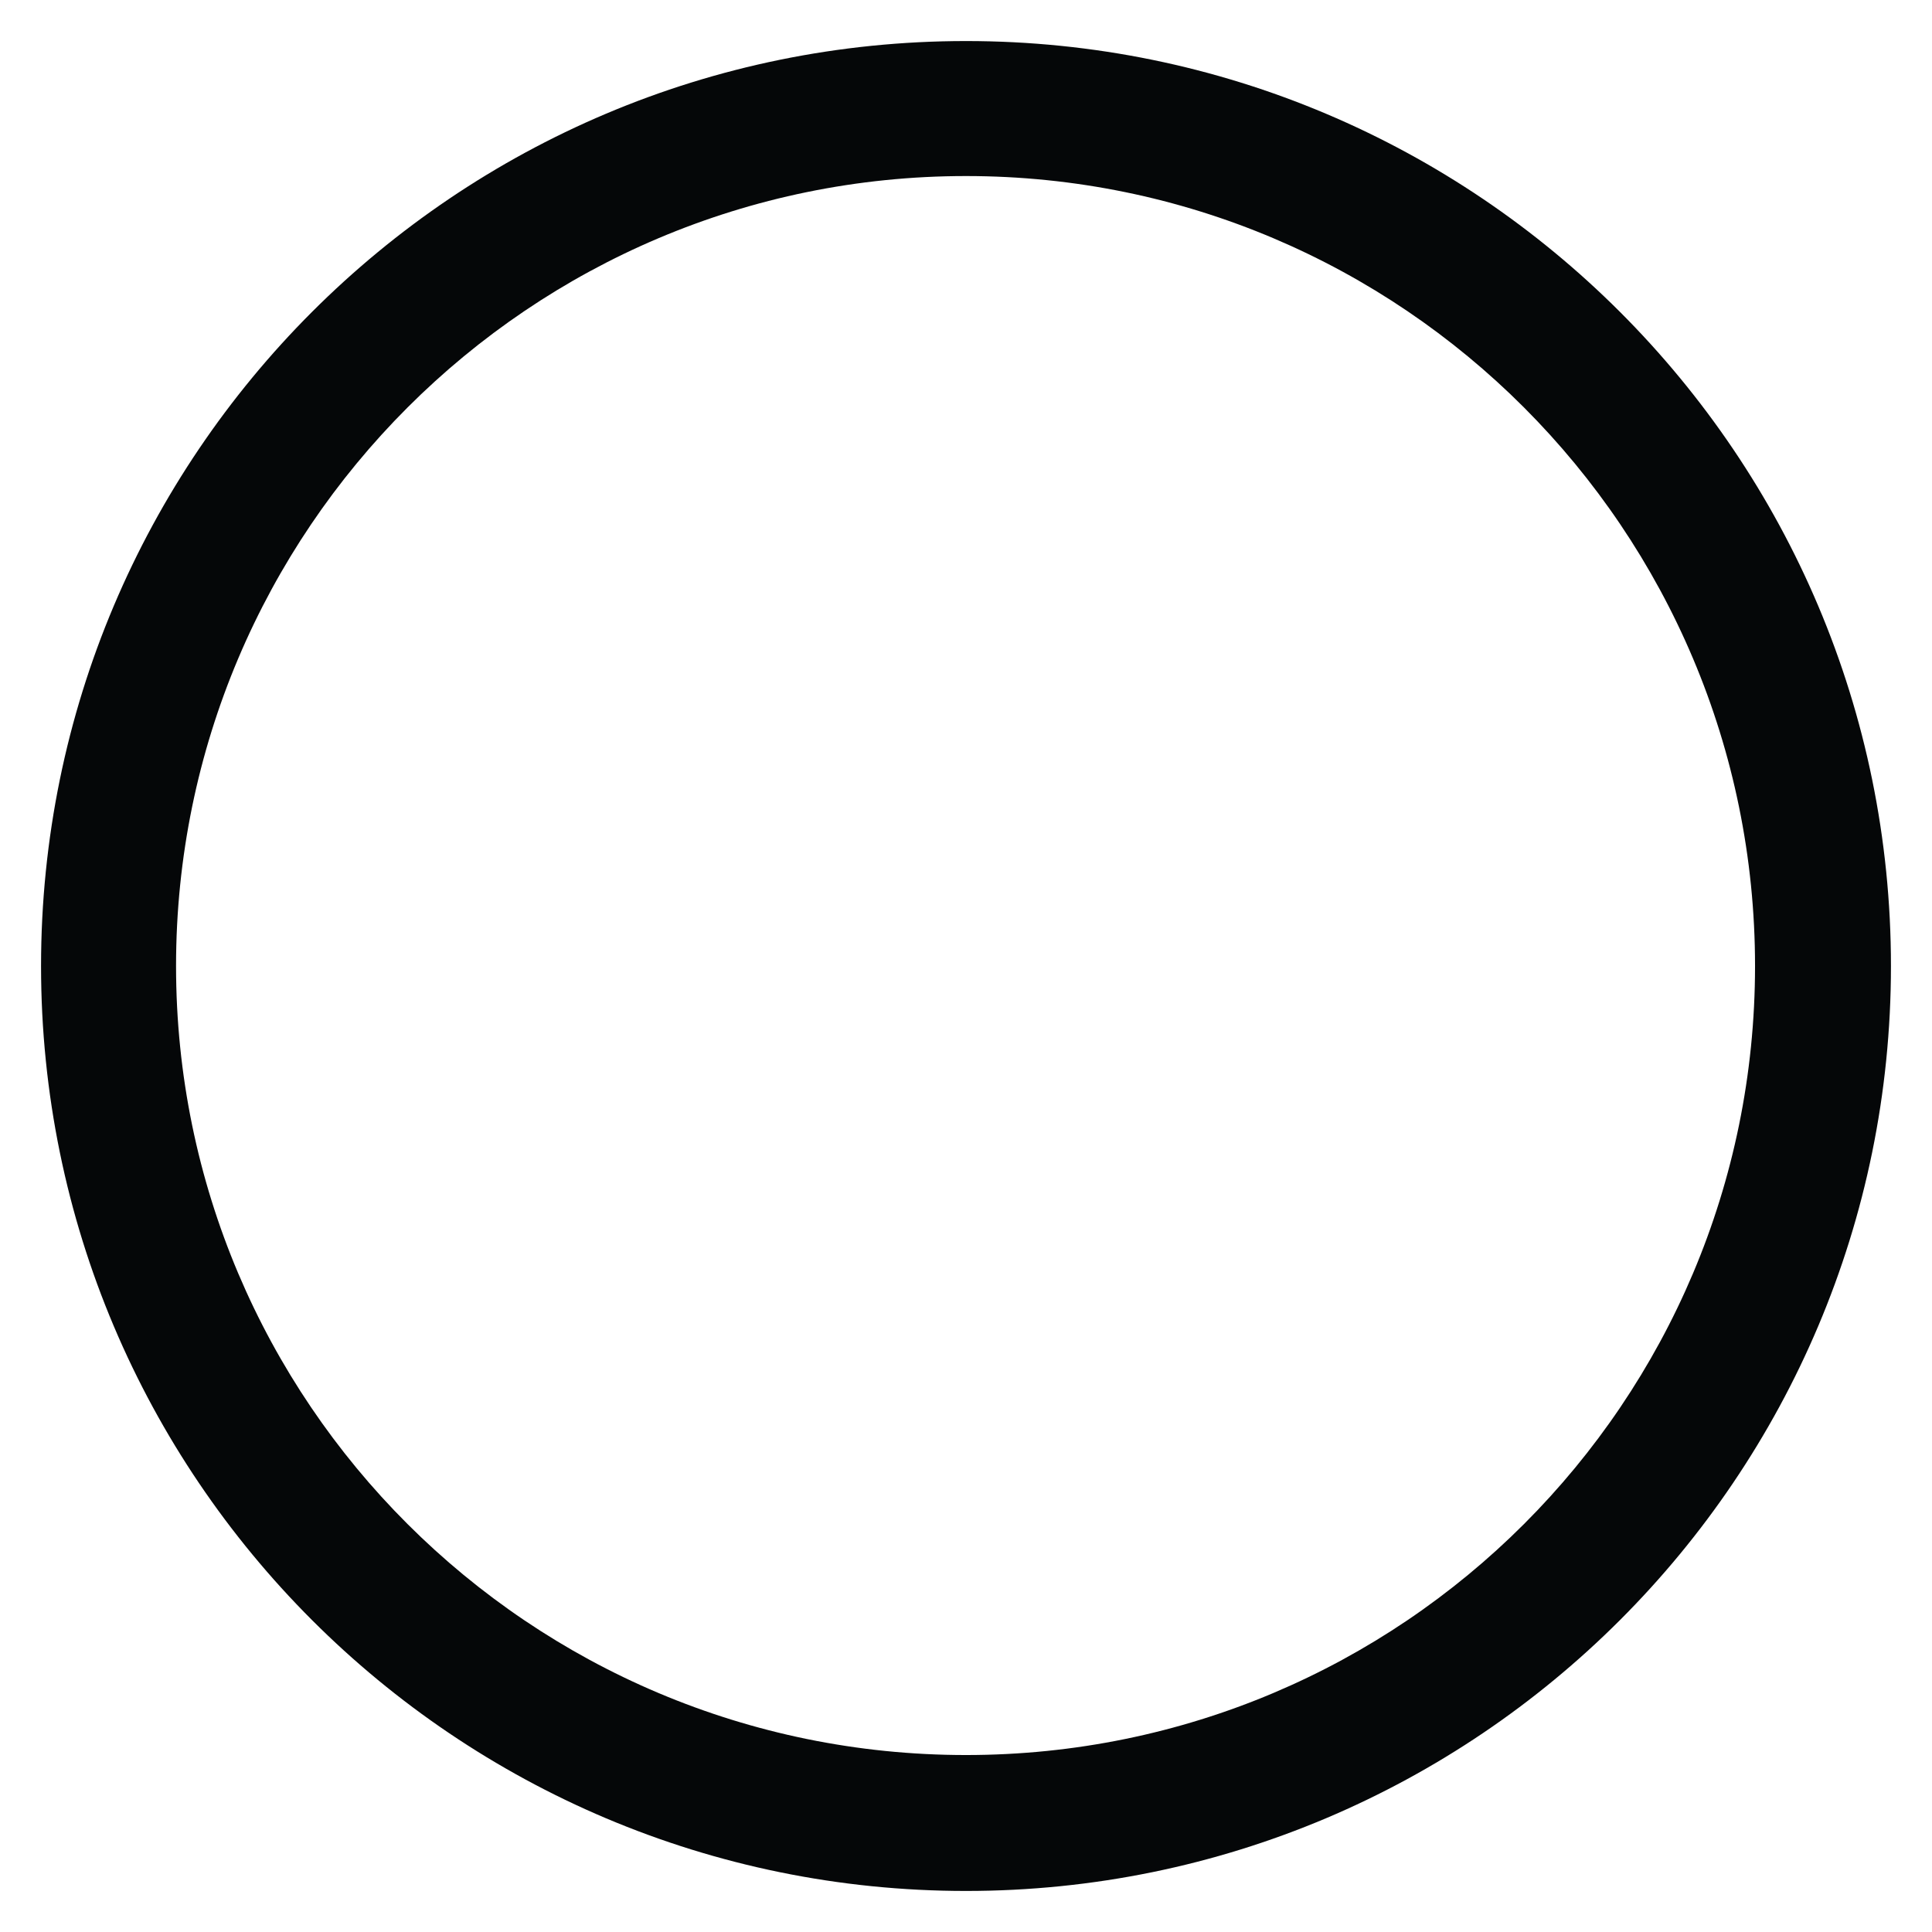 <?xml version="1.0" encoding="UTF-8"?>
<!DOCTYPE svg PUBLIC "-//W3C//DTD SVG 1.1//EN" "http://www.w3.org/Graphics/SVG/1.1/DTD/svg11.dtd">
<!-- Creator: CorelDRAW X7 -->
<svg xmlns="http://www.w3.org/2000/svg" xml:space="preserve" width="196.427mm" height="196.427mm" version="1.1" shape-rendering="geometricPrecision" text-rendering="geometricPrecision" image-rendering="optimizeQuality" fill-rule="evenodd" clip-rule="evenodd"
viewBox="0 0 2118 2118"
 xmlns:xlink="http://www.w3.org/1999/xlink">
 <g id="Layer_x0020_1">
  <g id="_2376542061088">
   <rect fill="none" width="2118" height="2118"/>
   <path fill="#050708" d="M1059 2073c560,0 1014,-454 1014,-1014 0,-560 -454,-1014 -1014,-1014 -560,0 -1014,454 -1014,1014 0,560 454,1014 1014,1014zm0 -149c478,0 865,-387 865,-865 0,-478 -387,-866 -865,-866 -478,0 -866,388 -866,866 0,478 388,865 866,865z"/>
  </g>
 </g>
</svg>

